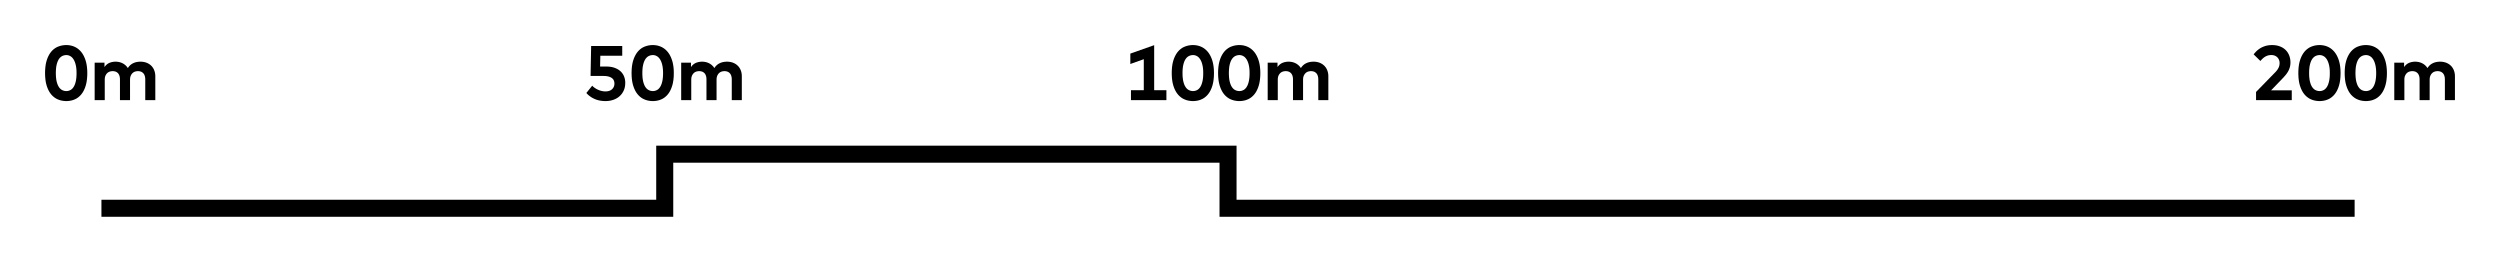 <?xml version="1.0" encoding="utf-8"?>
<!-- Generator: Grasshopper 1.0.0, Redback Plugin. SVG Version: 6.00 Build 0) Made by Andrew Butler at Cox Architecture -->
<!DOCTYPE svg PUBLIC "-//W3C//DTD SVG 1.1//EN" "http://www.w3.org/Graphics/SVG/1.1/DTD/svg11.dtd">
<svg version="1.1" xmlns="http://www.w3.org/2000/svg" xmlns:xlink="http://www.w3.org/1999/xlink" x="0px" y="0px"
width="110.954mm" height="11.243mm" viewBox="0 0 110.954 11.243" xml:space="preserve">
<style type="text/css">
polyline{
fill:none;
stroke:black;
stroke-width:0.2mm;
}
polygon{
fill:white;
}
</style>
<polygon points="0.0, 11.243 110.954, 11.243 110.954, -0.0 0.0, -0.0" />
<polyline points="4.502, 9.243 29.502, 9.243 29.502, 6.843 54.502, 6.843 54.502, 9.243 104.502, 9.243" />
<path d="M 2.992, 2.001 2.945, 2.0 2.896, 2.001 2.849, 2.004 2.802, 2.01 2.756, 2.017 2.711, 2.027 2.667, 2.039 2.623, 2.053 2.579, 2.069 2.537, 2.087 2.496, 2.108 2.457, 2.131 2.419, 2.158 2.382, 2.186 2.346, 2.217 2.312, 2.251 2.279, 2.287 2.248, 2.326 2.218, 2.368 2.19, 2.412 2.164, 2.459 2.139, 2.508 2.116, 2.56 2.095, 2.615 2.075, 2.673 2.058, 2.733 2.042, 2.797 2.029, 2.864 2.019, 2.933 2.011, 3.006 2.005, 3.082 2.001, 3.161 2.0, 3.243 2.001, 3.325 2.005, 3.404 2.011, 3.48 2.019, 3.553 2.029, 3.622 2.042, 3.689 2.058, 3.752 2.075, 3.813 2.095, 3.87 2.116, 3.925 2.139, 3.977 2.164, 4.027 2.19, 4.074 2.218, 4.118 2.248, 4.159 2.279, 4.198 2.312, 4.234 2.346, 4.267 2.382, 4.298 2.419, 4.327 2.457, 4.353 2.496, 4.377 2.537, 4.398 2.579, 4.416 2.623, 4.433 2.667, 4.447 2.711, 4.459 2.756, 4.468 2.802, 4.476 2.849, 4.481 2.896, 4.485 2.945, 4.486 2.992, 4.485 3.038, 4.481 3.084, 4.476 3.13, 4.468 3.174, 4.459 3.218, 4.447 3.261, 4.433 3.304, 4.416 3.345, 4.398 3.386, 4.377 3.424, 4.353 3.462, 4.327 3.498, 4.298 3.533, 4.267 3.567, 4.234 3.599, 4.198 3.63, 4.159 3.66, 4.118 3.687, 4.074 3.713, 4.027 3.737, 3.977 3.76, 3.925 3.781, 3.87 3.8, 3.813 3.817, 3.752 3.832, 3.689 3.845, 3.622 3.855, 3.553 3.863, 3.48 3.869, 3.404 3.873, 3.325 3.874, 3.243 3.873, 3.164 3.869, 3.088 3.863, 3.014 3.855, 2.944 3.845, 2.876 3.832, 2.81 3.817, 2.747 3.8, 2.687 3.781, 2.63 3.76, 2.575 3.737, 2.523 3.713, 2.473 3.687, 2.426 3.66, 2.381 3.63, 2.339 3.599, 2.3 3.567, 2.263 3.533, 2.229 3.498, 2.197 3.462, 2.167 3.424, 2.14 3.386, 2.116 3.345, 2.093 3.304, 2.074 3.261, 2.056 3.218, 2.041 3.174, 2.029 3.13, 2.018 3.084, 2.01 3.038, 2.005 Z M 2.899, 2.447 2.922, 2.445 2.945, 2.444 2.967, 2.445 2.989, 2.447 3.01, 2.45 3.032, 2.455 3.053, 2.461 3.074, 2.469 3.095, 2.478 3.116, 2.489 3.136, 2.501 3.156, 2.514 3.175, 2.529 3.193, 2.546 3.211, 2.565 3.228, 2.585 3.245, 2.607 3.261, 2.63 3.276, 2.655 3.291, 2.682 3.304, 2.71 3.317, 2.741 3.329, 2.772 3.34, 2.806 3.351, 2.841 3.36, 2.879 3.369, 2.917 3.376, 2.958 3.383, 3.001 3.388, 3.046 3.392, 3.092 3.395, 3.14 3.397, 3.191 3.397, 3.243 3.397, 3.298 3.395, 3.351 3.392, 3.402 3.388, 3.451 3.383, 3.497 3.376, 3.541 3.369, 3.583 3.36, 3.623 3.351, 3.66 3.34, 3.695 3.329, 3.729 3.317, 3.761 3.304, 3.791 3.291, 3.818 3.276, 3.844 3.261, 3.869 3.245, 3.891 3.228, 3.912 3.211, 3.931 3.193, 3.948 3.175, 3.964 3.156, 3.978 3.136, 3.991 3.116, 4.001 3.095, 4.011 3.074, 4.019 3.053, 4.026 3.032, 4.032 3.01, 4.036 2.989, 4.039 2.967, 4.041 2.945, 4.042 2.922, 4.041 2.899, 4.039 2.876, 4.036 2.854, 4.032 2.832, 4.026 2.81, 4.019 2.788, 4.011 2.767, 4.001 2.746, 3.991 2.726, 3.978 2.706, 3.964 2.687, 3.948 2.669, 3.931 2.651, 3.912 2.634, 3.891 2.618, 3.869 2.602, 3.844 2.588, 3.818 2.574, 3.791 2.56, 3.761 2.548, 3.729 2.537, 3.695 2.526, 3.66 2.516, 3.623 2.507, 3.583 2.499, 3.541 2.493, 3.497 2.488, 3.451 2.484, 3.402 2.481, 3.351 2.479, 3.298 2.478, 3.243 2.479, 3.187 2.481, 3.134 2.484, 3.083 2.488, 3.035 2.493, 2.988 2.499, 2.944 2.507, 2.903 2.516, 2.863 2.526, 2.826 2.537, 2.79 2.548, 2.757 2.56, 2.725 2.574, 2.695 2.588, 2.667 2.602, 2.641 2.618, 2.617 2.634, 2.595 2.651, 2.574 2.669, 2.555 2.687, 2.538 2.706, 2.522 2.726, 2.508 2.746, 2.495 2.767, 2.484 2.788, 2.475 2.81, 2.467 2.832, 2.46 2.854, 2.454 2.876, 2.45 Z"  />
<path d="M 6.274, 2.738 6.238, 2.737 6.197, 2.738 6.156, 2.741 6.116, 2.745 6.076, 2.752 6.036, 2.76 5.997, 2.771 5.96, 2.784 5.922, 2.8 5.886, 2.818 5.851, 2.838 5.817, 2.862 5.785, 2.888 5.754, 2.917 5.726, 2.949 5.699, 2.984 5.674, 3.022 5.652, 2.989 5.628, 2.958 5.603, 2.93 5.575, 2.903 5.546, 2.877 5.515, 2.854 5.483, 2.832 5.448, 2.813 5.412, 2.795 5.375, 2.78 5.337, 2.767 5.297, 2.756 5.256, 2.748 5.213, 2.742 5.17, 2.738 5.125, 2.737 5.09, 2.738 5.055, 2.741 5.02, 2.745 4.986, 2.751 4.953, 2.758 4.919, 2.768 4.887, 2.778 4.854, 2.791 4.823, 2.806 4.792, 2.823 4.763, 2.843 4.736, 2.865 4.709, 2.889 4.684, 2.916 4.659, 2.945 4.637, 2.977 4.637, 2.782 4.201, 2.782 4.201, 4.443 4.649, 4.443 4.649, 3.533 4.65, 3.487 4.656, 3.444 4.66, 3.424 4.664, 3.405 4.67, 3.386 4.677, 3.368 4.692, 3.334 4.71, 3.304 4.73, 3.276 4.752, 3.251 4.777, 3.228 4.804, 3.209 4.833, 3.193 4.864, 3.18 4.896, 3.17 4.93, 3.163 4.964, 3.159 5.0, 3.157 5.037, 3.159 5.073, 3.163 5.106, 3.171 5.137, 3.181 5.166, 3.194 5.192, 3.211 5.217, 3.23 5.239, 3.252 5.259, 3.277 5.276, 3.305 5.291, 3.336 5.303, 3.369 5.312, 3.405 5.319, 3.444 5.323, 3.485 5.324, 3.529 5.324, 4.443 5.771, 4.443 5.771, 3.533 5.773, 3.487 5.779, 3.444 5.782, 3.424 5.787, 3.405 5.793, 3.386 5.8, 3.368 5.815, 3.334 5.833, 3.304 5.853, 3.276 5.875, 3.251 5.9, 3.228 5.927, 3.209 5.955, 3.193 5.987, 3.18 6.019, 3.17 6.053, 3.163 6.087, 3.159 6.123, 3.157 6.16, 3.159 6.195, 3.163 6.228, 3.171 6.259, 3.181 6.287, 3.194 6.314, 3.211 6.339, 3.23 6.361, 3.252 6.381, 3.277 6.399, 3.305 6.413, 3.336 6.425, 3.369 6.435, 3.405 6.441, 3.444 6.446, 3.485 6.447, 3.529 6.447, 4.443 6.893, 4.443 6.893, 3.385 6.892, 3.35 6.89, 3.315 6.886, 3.281 6.881, 3.247 6.874, 3.215 6.866, 3.183 6.856, 3.152 6.845, 3.121 6.833, 3.092 6.819, 3.063 6.805, 3.036 6.788, 3.01 6.771, 2.985 6.753, 2.961 6.733, 2.938 6.712, 2.916 6.69, 2.896 6.666, 2.876 6.642, 2.858 6.617, 2.841 6.59, 2.825 6.563, 2.81 6.534, 2.797 6.504, 2.784 6.474, 2.773 6.442, 2.764 6.41, 2.756 6.377, 2.749 6.344, 2.744 6.309, 2.74 Z"  />
<path d="M 26.961, 2.954 26.909, 2.953 26.633, 2.953 26.644, 2.473 27.616, 2.473 27.616, 2.043 26.236, 2.043 26.21, 3.371 26.781, 3.371 26.848, 3.373 26.91, 3.378 26.938, 3.382 26.966, 3.387 26.991, 3.392 27.016, 3.399 27.06, 3.414 27.081, 3.422 27.1, 3.431 27.119, 3.441 27.136, 3.451 27.152, 3.461 27.166, 3.473 27.18, 3.484 27.193, 3.497 27.204, 3.509 27.215, 3.523 27.224, 3.536 27.233, 3.551 27.24, 3.565 27.246, 3.581 27.256, 3.612 27.264, 3.644 27.268, 3.676 27.269, 3.709 27.268, 3.745 27.263, 3.779 27.255, 3.812 27.244, 3.844 27.23, 3.874 27.213, 3.903 27.193, 3.929 27.17, 3.954 27.157, 3.966 27.143, 3.977 27.114, 3.997 27.081, 4.015 27.045, 4.03 27.026, 4.036 27.006, 4.042 26.963, 4.05 26.918, 4.055 26.87, 4.057 26.829, 4.056 26.787, 4.052 26.746, 4.046 26.704, 4.037 26.662, 4.027 26.621, 4.014 26.581, 4 26.542, 3.983 26.505, 3.966 26.468, 3.946 26.433, 3.925 26.398, 3.903 26.366, 3.879 26.336, 3.855 26.309, 3.83 26.284, 3.803 26.023, 4.127 26.062, 4.169 26.102, 4.208 26.145, 4.244 26.19, 4.278 26.236, 4.31 26.285, 4.34 26.336, 4.367 26.388, 4.391 26.443, 4.414 26.499, 4.433 26.557, 4.449 26.617, 4.462 26.678, 4.472 26.741, 4.48 26.807, 4.484 26.873, 4.486 26.918, 4.485 26.963, 4.482 27.006, 4.478 27.049, 4.472 27.092, 4.465 27.133, 4.455 27.174, 4.444 27.214, 4.432 27.254, 4.417 27.292, 4.402 27.328, 4.384 27.364, 4.365 27.398, 4.345 27.431, 4.323 27.463, 4.299 27.493, 4.274 27.522, 4.247 27.549, 4.219 27.575, 4.19 27.6, 4.159 27.622, 4.126 27.643, 4.092 27.663, 4.056 27.681, 4.019 27.697, 3.981 27.711, 3.941 27.723, 3.9 27.732, 3.858 27.74, 3.814 27.745, 3.769 27.748, 3.723 27.749, 3.675 27.749, 3.637 27.746, 3.601 27.742, 3.564 27.736, 3.529 27.729, 3.494 27.72, 3.46 27.709, 3.426 27.697, 3.393 27.683, 3.361 27.668, 3.329 27.65, 3.299 27.631, 3.27 27.611, 3.242 27.589, 3.215 27.565, 3.189 27.539, 3.164 27.512, 3.14 27.483, 3.118 27.453, 3.096 27.421, 3.077 27.387, 3.058 27.352, 3.041 27.315, 3.025 27.276, 3.01 27.236, 2.996 27.194, 2.985 27.151, 2.975 27.106, 2.967 27.059, 2.961 27.011, 2.957 Z"  />
<path d="M 29.022, 2.001 28.975, 2.0 28.927, 2.001 28.88, 2.004 28.833, 2.01 28.787, 2.017 28.742, 2.027 28.697, 2.039 28.653, 2.053 28.61, 2.069 28.568, 2.087 28.527, 2.108 28.487, 2.131 28.449, 2.158 28.412, 2.186 28.377, 2.217 28.343, 2.251 28.31, 2.287 28.279, 2.326 28.249, 2.368 28.221, 2.412 28.195, 2.459 28.17, 2.508 28.147, 2.56 28.126, 2.615 28.106, 2.673 28.088, 2.733 28.073, 2.797 28.06, 2.864 28.049, 2.933 28.041, 3.006 28.035, 3.082 28.032, 3.161 28.03, 3.243 28.032, 3.325 28.035, 3.404 28.041, 3.48 28.049, 3.553 28.06, 3.622 28.073, 3.689 28.088, 3.752 28.106, 3.813 28.126, 3.87 28.147, 3.925 28.17, 3.977 28.195, 4.027 28.221, 4.074 28.249, 4.118 28.279, 4.159 28.31, 4.198 28.343, 4.234 28.377, 4.267 28.412, 4.298 28.449, 4.327 28.487, 4.353 28.527, 4.377 28.568, 4.398 28.61, 4.416 28.653, 4.433 28.697, 4.447 28.742, 4.459 28.787, 4.468 28.833, 4.476 28.88, 4.481 28.927, 4.485 28.975, 4.486 29.022, 4.485 29.069, 4.481 29.115, 4.476 29.16, 4.468 29.205, 4.459 29.248, 4.447 29.292, 4.433 29.334, 4.416 29.376, 4.398 29.416, 4.377 29.455, 4.353 29.493, 4.327 29.529, 4.298 29.564, 4.267 29.598, 4.234 29.63, 4.198 29.661, 4.159 29.69, 4.118 29.718, 4.074 29.743, 4.027 29.768, 3.977 29.79, 3.925 29.811, 3.87 29.83, 3.813 29.848, 3.752 29.863, 3.689 29.875, 3.622 29.886, 3.553 29.894, 3.48 29.9, 3.404 29.903, 3.325 29.904, 3.243 29.903, 3.164 29.9, 3.088 29.894, 3.014 29.886, 2.944 29.875, 2.876 29.863, 2.81 29.848, 2.747 29.83, 2.687 29.811, 2.63 29.79, 2.575 29.768, 2.523 29.743, 2.473 29.718, 2.426 29.69, 2.381 29.661, 2.339 29.63, 2.3 29.598, 2.263 29.564, 2.229 29.529, 2.197 29.493, 2.167 29.455, 2.14 29.416, 2.116 29.376, 2.093 29.334, 2.074 29.292, 2.056 29.248, 2.041 29.205, 2.029 29.16, 2.018 29.115, 2.01 29.069, 2.005 Z M 28.929, 2.447 28.952, 2.445 28.975, 2.444 28.997, 2.445 29.019, 2.447 29.041, 2.45 29.062, 2.455 29.084, 2.461 29.105, 2.469 29.126, 2.478 29.146, 2.489 29.167, 2.501 29.186, 2.514 29.205, 2.529 29.224, 2.546 29.242, 2.565 29.259, 2.585 29.275, 2.607 29.291, 2.63 29.307, 2.655 29.321, 2.682 29.335, 2.71 29.347, 2.741 29.36, 2.772 29.371, 2.806 29.381, 2.841 29.391, 2.879 29.399, 2.917 29.407, 2.958 29.413, 3.001 29.418, 3.046 29.422, 3.092 29.425, 3.14 29.427, 3.191 29.428, 3.243 29.427, 3.298 29.425, 3.351 29.422, 3.402 29.418, 3.451 29.413, 3.497 29.407, 3.541 29.399, 3.583 29.391, 3.623 29.381, 3.66 29.371, 3.695 29.36, 3.729 29.347, 3.761 29.335, 3.791 29.321, 3.818 29.307, 3.844 29.291, 3.869 29.275, 3.891 29.259, 3.912 29.242, 3.931 29.224, 3.948 29.205, 3.964 29.186, 3.978 29.167, 3.991 29.146, 4.001 29.126, 4.011 29.105, 4.019 29.084, 4.026 29.062, 4.032 29.041, 4.036 29.019, 4.039 28.997, 4.041 28.975, 4.042 28.952, 4.041 28.929, 4.039 28.907, 4.036 28.884, 4.032 28.862, 4.026 28.841, 4.019 28.819, 4.011 28.798, 4.001 28.777, 3.991 28.756, 3.978 28.737, 3.964 28.718, 3.948 28.7, 3.931 28.682, 3.912 28.665, 3.891 28.648, 3.869 28.633, 3.844 28.618, 3.818 28.604, 3.791 28.591, 3.761 28.578, 3.729 28.567, 3.695 28.556, 3.66 28.546, 3.623 28.538, 3.583 28.53, 3.541 28.523, 3.497 28.518, 3.451 28.514, 3.402 28.511, 3.351 28.509, 3.298 28.509, 3.243 28.509, 3.187 28.511, 3.134 28.514, 3.083 28.518, 3.035 28.523, 2.988 28.53, 2.944 28.538, 2.903 28.546, 2.863 28.556, 2.826 28.567, 2.79 28.578, 2.757 28.591, 2.725 28.604, 2.695 28.618, 2.667 28.633, 2.641 28.648, 2.617 28.665, 2.595 28.682, 2.574 28.7, 2.555 28.718, 2.538 28.737, 2.522 28.756, 2.508 28.777, 2.495 28.798, 2.484 28.819, 2.475 28.841, 2.467 28.862, 2.46 28.884, 2.454 28.907, 2.45 Z"  />
<path d="M 32.304, 2.738 32.268, 2.737 32.227, 2.738 32.187, 2.741 32.146, 2.745 32.106, 2.752 32.067, 2.76 32.028, 2.771 31.99, 2.784 31.953, 2.8 31.917, 2.818 31.882, 2.838 31.848, 2.862 31.816, 2.888 31.785, 2.917 31.756, 2.949 31.729, 2.984 31.704, 3.022 31.682, 2.989 31.659, 2.958 31.633, 2.93 31.606, 2.903 31.577, 2.877 31.546, 2.854 31.513, 2.832 31.479, 2.813 31.443, 2.795 31.406, 2.78 31.367, 2.767 31.327, 2.756 31.286, 2.748 31.244, 2.742 31.2, 2.738 31.156, 2.737 31.12, 2.738 31.085, 2.741 31.051, 2.745 31.017, 2.751 30.983, 2.758 30.95, 2.768 30.917, 2.778 30.885, 2.791 30.853, 2.806 30.823, 2.823 30.794, 2.843 30.766, 2.865 30.739, 2.889 30.714, 2.916 30.69, 2.945 30.667, 2.977 30.667, 2.782 30.232, 2.782 30.232, 4.443 30.679, 4.443 30.679, 3.533 30.681, 3.487 30.686, 3.444 30.69, 3.424 30.695, 3.405 30.701, 3.386 30.707, 3.368 30.723, 3.334 30.74, 3.304 30.76, 3.276 30.783, 3.251 30.807, 3.228 30.834, 3.209 30.863, 3.193 30.894, 3.18 30.927, 3.17 30.96, 3.163 30.995, 3.159 31.03, 3.157 31.068, 3.159 31.103, 3.163 31.136, 3.171 31.167, 3.181 31.196, 3.194 31.223, 3.211 31.247, 3.23 31.27, 3.252 31.29, 3.277 31.307, 3.305 31.321, 3.336 31.333, 3.369 31.343, 3.405 31.349, 3.444 31.353, 3.485 31.354, 3.529 31.354, 4.443 31.802, 4.443 31.802, 3.533 31.804, 3.487 31.809, 3.444 31.813, 3.424 31.818, 3.405 31.824, 3.386 31.83, 3.368 31.846, 3.334 31.863, 3.304 31.883, 3.276 31.906, 3.251 31.93, 3.228 31.957, 3.209 31.986, 3.193 32.017, 3.18 32.05, 3.17 32.083, 3.163 32.118, 3.159 32.153, 3.157 32.19, 3.159 32.225, 3.163 32.258, 3.171 32.289, 3.181 32.318, 3.194 32.345, 3.211 32.369, 3.23 32.392, 3.252 32.412, 3.277 32.429, 3.305 32.444, 3.336 32.456, 3.369 32.465, 3.405 32.472, 3.444 32.476, 3.485 32.477, 3.529 32.477, 4.443 32.923, 4.443 32.923, 3.385 32.922, 3.35 32.92, 3.315 32.916, 3.281 32.911, 3.247 32.905, 3.215 32.897, 3.183 32.887, 3.152 32.876, 3.121 32.864, 3.092 32.85, 3.063 32.835, 3.036 32.819, 3.01 32.802, 2.985 32.783, 2.961 32.763, 2.938 32.742, 2.916 32.72, 2.896 32.697, 2.876 32.672, 2.858 32.647, 2.841 32.621, 2.825 32.593, 2.81 32.564, 2.797 32.535, 2.784 32.504, 2.773 32.473, 2.764 32.441, 2.756 32.408, 2.749 32.374, 2.744 32.339, 2.74 Z"  />
<path d="M 50.763, 2.627 50.763, 4.004 50.194, 4.004 50.194, 4.443 51.767, 4.443 51.767, 4.004 51.224, 4.004 51.224, 2.005 50.166, 2.379 50.166, 2.84 Z"  />
<path d="M 52.996, 2.001 52.948, 2.0 52.9, 2.001 52.853, 2.004 52.806, 2.01 52.76, 2.017 52.715, 2.027 52.67, 2.039 52.626, 2.053 52.583, 2.069 52.541, 2.087 52.5, 2.108 52.461, 2.131 52.423, 2.158 52.386, 2.186 52.35, 2.217 52.316, 2.251 52.283, 2.287 52.252, 2.326 52.222, 2.368 52.194, 2.412 52.168, 2.459 52.143, 2.508 52.12, 2.56 52.099, 2.615 52.079, 2.673 52.062, 2.733 52.046, 2.797 52.033, 2.864 52.023, 2.933 52.014, 3.006 52.009, 3.082 52.005, 3.161 52.004, 3.243 52.005, 3.325 52.009, 3.404 52.014, 3.48 52.023, 3.553 52.033, 3.622 52.046, 3.689 52.062, 3.752 52.079, 3.813 52.099, 3.87 52.12, 3.925 52.143, 3.977 52.168, 4.027 52.194, 4.074 52.222, 4.118 52.252, 4.159 52.283, 4.198 52.316, 4.234 52.35, 4.267 52.386, 4.298 52.423, 4.327 52.461, 4.353 52.5, 4.377 52.541, 4.398 52.583, 4.416 52.626, 4.433 52.67, 4.447 52.715, 4.459 52.76, 4.468 52.806, 4.476 52.853, 4.481 52.9, 4.485 52.948, 4.486 52.996, 4.485 53.042, 4.481 53.088, 4.476 53.133, 4.468 53.178, 4.459 53.222, 4.447 53.265, 4.433 53.308, 4.416 53.349, 4.398 53.389, 4.377 53.428, 4.353 53.466, 4.327 53.502, 4.298 53.537, 4.267 53.571, 4.234 53.603, 4.198 53.634, 4.159 53.663, 4.118 53.691, 4.074 53.717, 4.027 53.741, 3.977 53.764, 3.925 53.785, 3.87 53.804, 3.813 53.821, 3.752 53.836, 3.689 53.849, 3.622 53.859, 3.553 53.867, 3.48 53.873, 3.404 53.876, 3.325 53.878, 3.243 53.876, 3.164 53.873, 3.088 53.867, 3.014 53.859, 2.944 53.849, 2.876 53.836, 2.81 53.821, 2.747 53.804, 2.687 53.785, 2.63 53.764, 2.575 53.741, 2.523 53.717, 2.473 53.691, 2.426 53.663, 2.381 53.634, 2.339 53.603, 2.3 53.571, 2.263 53.537, 2.229 53.502, 2.197 53.466, 2.167 53.428, 2.14 53.389, 2.116 53.349, 2.093 53.308, 2.074 53.265, 2.056 53.222, 2.041 53.178, 2.029 53.133, 2.018 53.088, 2.01 53.042, 2.005 Z M 52.903, 2.447 52.925, 2.445 52.948, 2.444 52.971, 2.445 52.993, 2.447 53.014, 2.45 53.036, 2.455 53.057, 2.461 53.078, 2.469 53.099, 2.478 53.12, 2.489 53.14, 2.501 53.16, 2.514 53.179, 2.529 53.197, 2.546 53.215, 2.565 53.232, 2.585 53.249, 2.607 53.265, 2.63 53.28, 2.655 53.294, 2.682 53.308, 2.71 53.321, 2.741 53.333, 2.772 53.344, 2.806 53.354, 2.841 53.364, 2.879 53.373, 2.917 53.38, 2.958 53.387, 3.001 53.392, 3.046 53.396, 3.092 53.399, 3.14 53.4, 3.191 53.401, 3.243 53.4, 3.298 53.399, 3.351 53.396, 3.402 53.392, 3.451 53.387, 3.497 53.38, 3.541 53.373, 3.583 53.364, 3.623 53.354, 3.66 53.344, 3.695 53.333, 3.729 53.321, 3.761 53.308, 3.791 53.294, 3.818 53.28, 3.844 53.265, 3.869 53.249, 3.891 53.232, 3.912 53.215, 3.931 53.197, 3.948 53.179, 3.964 53.16, 3.978 53.14, 3.991 53.12, 4.001 53.099, 4.011 53.078, 4.019 53.057, 4.026 53.036, 4.032 53.014, 4.036 52.993, 4.039 52.971, 4.041 52.948, 4.042 52.925, 4.041 52.903, 4.039 52.88, 4.036 52.858, 4.032 52.836, 4.026 52.814, 4.019 52.792, 4.011 52.771, 4.001 52.75, 3.991 52.73, 3.978 52.71, 3.964 52.691, 3.948 52.673, 3.931 52.655, 3.912 52.638, 3.891 52.622, 3.869 52.606, 3.844 52.591, 3.818 52.577, 3.791 52.564, 3.761 52.552, 3.729 52.54, 3.695 52.53, 3.66 52.52, 3.623 52.511, 3.583 52.503, 3.541 52.497, 3.497 52.492, 3.451 52.487, 3.402 52.484, 3.351 52.483, 3.298 52.482, 3.243 52.483, 3.187 52.484, 3.134 52.487, 3.083 52.492, 3.035 52.497, 2.988 52.503, 2.944 52.511, 2.903 52.52, 2.863 52.53, 2.826 52.54, 2.79 52.552, 2.757 52.564, 2.725 52.577, 2.695 52.591, 2.667 52.606, 2.641 52.622, 2.617 52.638, 2.595 52.655, 2.574 52.673, 2.555 52.691, 2.538 52.71, 2.522 52.73, 2.508 52.75, 2.495 52.771, 2.484 52.792, 2.475 52.814, 2.467 52.836, 2.46 52.858, 2.454 52.88, 2.45 Z"  />
<path d="M 55.053, 2.001 55.006, 2.0 54.957, 2.001 54.91, 2.004 54.863, 2.01 54.817, 2.017 54.772, 2.027 54.727, 2.039 54.684, 2.053 54.64, 2.069 54.598, 2.087 54.557, 2.108 54.518, 2.131 54.48, 2.158 54.443, 2.186 54.407, 2.217 54.373, 2.251 54.34, 2.287 54.309, 2.326 54.279, 2.368 54.251, 2.412 54.225, 2.459 54.2, 2.508 54.177, 2.56 54.156, 2.615 54.136, 2.673 54.119, 2.733 54.103, 2.797 54.09, 2.864 54.08, 2.933 54.072, 3.006 54.066, 3.082 54.062, 3.161 54.061, 3.243 54.062, 3.325 54.066, 3.404 54.072, 3.48 54.08, 3.553 54.09, 3.622 54.103, 3.689 54.119, 3.752 54.136, 3.813 54.156, 3.87 54.177, 3.925 54.2, 3.977 54.225, 4.027 54.251, 4.074 54.279, 4.118 54.309, 4.159 54.34, 4.198 54.373, 4.234 54.407, 4.267 54.443, 4.298 54.48, 4.327 54.518, 4.353 54.557, 4.377 54.598, 4.398 54.64, 4.416 54.684, 4.433 54.727, 4.447 54.772, 4.459 54.817, 4.468 54.863, 4.476 54.91, 4.481 54.957, 4.485 55.006, 4.486 55.053, 4.485 55.099, 4.481 55.145, 4.476 55.19, 4.468 55.235, 4.459 55.279, 4.447 55.322, 4.433 55.365, 4.416 55.406, 4.398 55.446, 4.377 55.485, 4.353 55.523, 4.327 55.559, 4.298 55.594, 4.267 55.628, 4.234 55.66, 4.198 55.691, 4.159 55.72, 4.118 55.748, 4.074 55.774, 4.027 55.798, 3.977 55.821, 3.925 55.842, 3.87 55.861, 3.813 55.878, 3.752 55.893, 3.689 55.906, 3.622 55.916, 3.553 55.924, 3.48 55.93, 3.404 55.934, 3.325 55.935, 3.243 55.934, 3.164 55.93, 3.088 55.924, 3.014 55.916, 2.944 55.906, 2.876 55.893, 2.81 55.878, 2.747 55.861, 2.687 55.842, 2.63 55.821, 2.575 55.798, 2.523 55.774, 2.473 55.748, 2.426 55.72, 2.381 55.691, 2.339 55.66, 2.3 55.628, 2.263 55.594, 2.229 55.559, 2.197 55.523, 2.167 55.485, 2.14 55.446, 2.116 55.406, 2.093 55.365, 2.074 55.322, 2.056 55.279, 2.041 55.235, 2.029 55.19, 2.018 55.145, 2.01 55.099, 2.005 Z M 54.96, 2.447 54.983, 2.445 55.006, 2.444 55.028, 2.445 55.05, 2.447 55.071, 2.45 55.093, 2.455 55.114, 2.461 55.135, 2.469 55.156, 2.478 55.177, 2.489 55.197, 2.501 55.217, 2.514 55.236, 2.529 55.254, 2.546 55.272, 2.565 55.289, 2.585 55.306, 2.607 55.322, 2.63 55.337, 2.655 55.351, 2.682 55.365, 2.71 55.378, 2.741 55.39, 2.772 55.401, 2.806 55.412, 2.841 55.421, 2.879 55.43, 2.917 55.437, 2.958 55.444, 3.001 55.449, 3.046 55.453, 3.092 55.456, 3.14 55.458, 3.191 55.458, 3.243 55.458, 3.298 55.456, 3.351 55.453, 3.402 55.449, 3.451 55.444, 3.497 55.437, 3.541 55.43, 3.583 55.421, 3.623 55.412, 3.66 55.401, 3.695 55.39, 3.729 55.378, 3.761 55.365, 3.791 55.351, 3.818 55.337, 3.844 55.322, 3.869 55.306, 3.891 55.289, 3.912 55.272, 3.931 55.254, 3.948 55.236, 3.964 55.217, 3.978 55.197, 3.991 55.177, 4.001 55.156, 4.011 55.135, 4.019 55.114, 4.026 55.093, 4.032 55.071, 4.036 55.05, 4.039 55.028, 4.041 55.006, 4.042 54.983, 4.041 54.96, 4.039 54.937, 4.036 54.915, 4.032 54.893, 4.026 54.871, 4.019 54.849, 4.011 54.828, 4.001 54.807, 3.991 54.787, 3.978 54.767, 3.964 54.748, 3.948 54.73, 3.931 54.712, 3.912 54.695, 3.891 54.679, 3.869 54.663, 3.844 54.648, 3.818 54.634, 3.791 54.621, 3.761 54.609, 3.729 54.597, 3.695 54.587, 3.66 54.577, 3.623 54.568, 3.583 54.56, 3.541 54.554, 3.497 54.549, 3.451 54.545, 3.402 54.542, 3.351 54.54, 3.298 54.539, 3.243 54.54, 3.187 54.542, 3.134 54.545, 3.083 54.549, 3.035 54.554, 2.988 54.56, 2.944 54.568, 2.903 54.577, 2.863 54.587, 2.826 54.597, 2.79 54.609, 2.757 54.621, 2.725 54.634, 2.695 54.648, 2.667 54.663, 2.641 54.679, 2.617 54.695, 2.595 54.712, 2.574 54.73, 2.555 54.748, 2.538 54.767, 2.522 54.787, 2.508 54.807, 2.495 54.828, 2.484 54.849, 2.475 54.871, 2.467 54.893, 2.46 54.915, 2.454 54.937, 2.45 Z"  />
<path d="M 58.335, 2.738 58.299, 2.737 58.258, 2.738 58.217, 2.741 58.177, 2.745 58.137, 2.752 58.097, 2.76 58.058, 2.771 58.02, 2.784 57.983, 2.8 57.947, 2.818 57.912, 2.838 57.878, 2.862 57.846, 2.888 57.815, 2.917 57.787, 2.949 57.76, 2.984 57.735, 3.022 57.713, 2.989 57.689, 2.958 57.664, 2.93 57.636, 2.903 57.607, 2.877 57.576, 2.854 57.544, 2.832 57.509, 2.813 57.473, 2.795 57.436, 2.78 57.398, 2.767 57.358, 2.756 57.317, 2.748 57.274, 2.742 57.231, 2.738 57.186, 2.737 57.151, 2.738 57.116, 2.741 57.081, 2.745 57.047, 2.751 57.014, 2.758 56.98, 2.768 56.948, 2.778 56.915, 2.791 56.884, 2.806 56.853, 2.823 56.824, 2.843 56.797, 2.865 56.77, 2.889 56.745, 2.916 56.72, 2.945 56.698, 2.977 56.698, 2.782 56.262, 2.782 56.262, 4.443 56.71, 4.443 56.71, 3.533 56.711, 3.487 56.717, 3.444 56.721, 3.424 56.725, 3.405 56.731, 3.386 56.738, 3.368 56.753, 3.334 56.771, 3.304 56.791, 3.276 56.813, 3.251 56.838, 3.228 56.865, 3.209 56.894, 3.193 56.925, 3.18 56.957, 3.17 56.991, 3.163 57.025, 3.159 57.061, 3.157 57.098, 3.159 57.134, 3.163 57.167, 3.171 57.198, 3.181 57.227, 3.194 57.253, 3.211 57.278, 3.23 57.3, 3.252 57.32, 3.277 57.337, 3.305 57.352, 3.336 57.364, 3.369 57.373, 3.405 57.38, 3.444 57.384, 3.485 57.385, 3.529 57.385, 4.443 57.832, 4.443 57.832, 3.533 57.834, 3.487 57.839, 3.444 57.843, 3.424 57.848, 3.405 57.854, 3.386 57.861, 3.368 57.876, 3.334 57.894, 3.304 57.914, 3.276 57.936, 3.251 57.961, 3.228 57.988, 3.209 58.016, 3.193 58.048, 3.18 58.08, 3.17 58.114, 3.163 58.148, 3.159 58.184, 3.157 58.221, 3.159 58.256, 3.163 58.289, 3.171 58.32, 3.181 58.348, 3.194 58.375, 3.211 58.4, 3.23 58.422, 3.252 58.442, 3.277 58.46, 3.305 58.474, 3.336 58.486, 3.369 58.496, 3.405 58.502, 3.444 58.506, 3.485 58.508, 3.529 58.508, 4.443 58.954, 4.443 58.954, 3.385 58.953, 3.35 58.951, 3.315 58.947, 3.281 58.942, 3.247 58.935, 3.215 58.927, 3.183 58.917, 3.152 58.906, 3.121 58.894, 3.092 58.88, 3.063 58.865, 3.036 58.849, 3.01 58.832, 2.985 58.813, 2.961 58.794, 2.938 58.773, 2.916 58.75, 2.896 58.727, 2.876 58.703, 2.858 58.678, 2.841 58.651, 2.825 58.624, 2.81 58.595, 2.797 58.565, 2.784 58.535, 2.773 58.503, 2.764 58.471, 2.756 58.438, 2.749 58.404, 2.744 58.37, 2.74 Z"  />
<path d="M 100.046, 2.381 100.02, 2.413 100.319, 2.706 100.366, 2.654 100.415, 2.605 100.44, 2.582 100.467, 2.56 100.494, 2.54 100.523, 2.521 100.553, 2.504 100.584, 2.489 100.616, 2.475 100.65, 2.464 100.686, 2.454 100.724, 2.448 100.764, 2.444 100.806, 2.442 100.846, 2.444 100.884, 2.449 100.921, 2.457 100.956, 2.469 100.988, 2.483 101.018, 2.501 101.046, 2.521 101.071, 2.543 101.094, 2.569 101.114, 2.596 101.131, 2.625 101.146, 2.657 101.157, 2.69 101.166, 2.725 101.171, 2.762 101.172, 2.801 101.172, 2.829 101.169, 2.856 101.165, 2.884 101.16, 2.91 101.153, 2.937 101.144, 2.963 101.134, 2.989 101.122, 3.014 101.108, 3.039 101.094, 3.064 101.077, 3.089 101.06, 3.114 101.041, 3.138 101.02, 3.163 100.999, 3.188 100.975, 3.212 100.127, 4.081 100.127, 4.443 101.712, 4.443 101.712, 4.009 100.795, 4.009 101.308, 3.476 101.379, 3.399 101.445, 3.322 101.476, 3.283 101.504, 3.243 101.53, 3.202 101.555, 3.16 101.577, 3.117 101.596, 3.072 101.613, 3.027 101.628, 2.98 101.639, 2.931 101.647, 2.881 101.652, 2.829 101.654, 2.775 101.653, 2.732 101.651, 2.691 101.646, 2.65 101.64, 2.611 101.632, 2.572 101.622, 2.534 101.611, 2.497 101.598, 2.46 101.583, 2.425 101.566, 2.391 101.548, 2.359 101.529, 2.327 101.508, 2.297 101.485, 2.269 101.461, 2.241 101.436, 2.215 101.408, 2.19 101.38, 2.167 101.35, 2.145 101.319, 2.124 101.286, 2.105 101.252, 2.088 101.216, 2.071 101.179, 2.057 101.141, 2.043 101.101, 2.032 101.061, 2.022 101.019, 2.014 100.976, 2.008 100.932, 2.004 100.886, 2.001 100.84, 2.0 100.798, 2.001 100.758, 2.003 100.719, 2.006 100.681, 2.01 100.645, 2.016 100.609, 2.023 100.575, 2.031 100.542, 2.04 100.478, 2.062 100.419, 2.086 100.391, 2.099 100.363, 2.113 100.337, 2.127 100.312, 2.142 100.264, 2.174 100.219, 2.207 100.178, 2.241 100.14, 2.277 100.106, 2.313 100.074, 2.347 Z"  />
<path d="M 102.996, 2.001 102.948, 2.0 102.9, 2.001 102.853, 2.004 102.806, 2.01 102.76, 2.017 102.715, 2.027 102.67, 2.039 102.626, 2.053 102.583, 2.069 102.541, 2.087 102.5, 2.108 102.461, 2.131 102.423, 2.158 102.386, 2.186 102.35, 2.217 102.316, 2.251 102.283, 2.287 102.252, 2.326 102.222, 2.368 102.194, 2.412 102.168, 2.459 102.143, 2.508 102.12, 2.56 102.099, 2.615 102.079, 2.673 102.062, 2.733 102.046, 2.797 102.033, 2.864 102.023, 2.933 102.014, 3.006 102.009, 3.082 102.005, 3.161 102.004, 3.243 102.005, 3.325 102.009, 3.404 102.014, 3.48 102.023, 3.553 102.033, 3.622 102.046, 3.689 102.062, 3.752 102.079, 3.813 102.099, 3.87 102.12, 3.925 102.143, 3.977 102.168, 4.027 102.194, 4.074 102.222, 4.118 102.252, 4.159 102.283, 4.198 102.316, 4.234 102.35, 4.267 102.386, 4.298 102.423, 4.327 102.461, 4.353 102.5, 4.377 102.541, 4.398 102.583, 4.416 102.626, 4.433 102.67, 4.447 102.715, 4.459 102.76, 4.468 102.806, 4.476 102.853, 4.481 102.9, 4.485 102.948, 4.486 102.996, 4.485 103.042, 4.481 103.088, 4.476 103.133, 4.468 103.178, 4.459 103.222, 4.447 103.265, 4.433 103.308, 4.416 103.349, 4.398 103.389, 4.377 103.428, 4.353 103.466, 4.327 103.502, 4.298 103.537, 4.267 103.571, 4.234 103.603, 4.198 103.634, 4.159 103.663, 4.118 103.691, 4.074 103.717, 4.027 103.741, 3.977 103.764, 3.925 103.785, 3.87 103.804, 3.813 103.821, 3.752 103.836, 3.689 103.849, 3.622 103.859, 3.553 103.867, 3.48 103.873, 3.404 103.876, 3.325 103.878, 3.243 103.876, 3.164 103.873, 3.088 103.867, 3.014 103.859, 2.944 103.849, 2.876 103.836, 2.81 103.821, 2.747 103.804, 2.687 103.785, 2.63 103.764, 2.575 103.741, 2.523 103.717, 2.473 103.691, 2.426 103.663, 2.381 103.634, 2.339 103.603, 2.3 103.571, 2.263 103.537, 2.229 103.502, 2.197 103.466, 2.167 103.428, 2.14 103.389, 2.116 103.349, 2.093 103.308, 2.074 103.265, 2.056 103.222, 2.041 103.178, 2.029 103.133, 2.018 103.088, 2.01 103.042, 2.005 Z M 102.903, 2.447 102.925, 2.445 102.948, 2.444 102.971, 2.445 102.993, 2.447 103.014, 2.45 103.036, 2.455 103.057, 2.461 103.078, 2.469 103.099, 2.478 103.12, 2.489 103.14, 2.501 103.16, 2.514 103.179, 2.529 103.197, 2.546 103.215, 2.565 103.232, 2.585 103.249, 2.607 103.265, 2.63 103.28, 2.655 103.294, 2.682 103.308, 2.71 103.321, 2.741 103.333, 2.772 103.344, 2.806 103.354, 2.841 103.364, 2.879 103.373, 2.917 103.38, 2.958 103.387, 3.001 103.392, 3.046 103.396, 3.092 103.399, 3.14 103.4, 3.191 103.401, 3.243 103.4, 3.298 103.399, 3.351 103.396, 3.402 103.392, 3.451 103.387, 3.497 103.38, 3.541 103.373, 3.583 103.364, 3.623 103.354, 3.66 103.344, 3.695 103.333, 3.729 103.321, 3.761 103.308, 3.791 103.294, 3.818 103.28, 3.844 103.265, 3.869 103.249, 3.891 103.232, 3.912 103.215, 3.931 103.197, 3.948 103.179, 3.964 103.16, 3.978 103.14, 3.991 103.12, 4.001 103.099, 4.011 103.078, 4.019 103.057, 4.026 103.036, 4.032 103.014, 4.036 102.993, 4.039 102.971, 4.041 102.948, 4.042 102.925, 4.041 102.903, 4.039 102.88, 4.036 102.858, 4.032 102.836, 4.026 102.814, 4.019 102.792, 4.011 102.771, 4.001 102.75, 3.991 102.73, 3.978 102.71, 3.964 102.691, 3.948 102.673, 3.931 102.655, 3.912 102.638, 3.891 102.622, 3.869 102.606, 3.844 102.591, 3.818 102.577, 3.791 102.564, 3.761 102.552, 3.729 102.54, 3.695 102.53, 3.66 102.52, 3.623 102.511, 3.583 102.503, 3.541 102.497, 3.497 102.492, 3.451 102.487, 3.402 102.484, 3.351 102.483, 3.298 102.482, 3.243 102.483, 3.187 102.484, 3.134 102.487, 3.083 102.492, 3.035 102.497, 2.988 102.503, 2.944 102.511, 2.903 102.52, 2.863 102.53, 2.826 102.54, 2.79 102.552, 2.757 102.564, 2.725 102.577, 2.695 102.591, 2.667 102.606, 2.641 102.622, 2.617 102.638, 2.595 102.655, 2.574 102.673, 2.555 102.691, 2.538 102.71, 2.522 102.73, 2.508 102.75, 2.495 102.771, 2.484 102.792, 2.475 102.814, 2.467 102.836, 2.46 102.858, 2.454 102.88, 2.45 Z"  />
<path d="M 105.053, 2.001 105.006, 2.0 104.957, 2.001 104.91, 2.004 104.863, 2.01 104.817, 2.017 104.772, 2.027 104.727, 2.039 104.684, 2.053 104.64, 2.069 104.598, 2.087 104.557, 2.108 104.518, 2.131 104.48, 2.158 104.443, 2.186 104.407, 2.217 104.373, 2.251 104.34, 2.287 104.309, 2.326 104.279, 2.368 104.251, 2.412 104.225, 2.459 104.2, 2.508 104.177, 2.56 104.156, 2.615 104.136, 2.673 104.119, 2.733 104.103, 2.797 104.09, 2.864 104.08, 2.933 104.072, 3.006 104.066, 3.082 104.062, 3.161 104.061, 3.243 104.062, 3.325 104.066, 3.404 104.072, 3.48 104.08, 3.553 104.09, 3.622 104.103, 3.689 104.119, 3.752 104.136, 3.813 104.156, 3.87 104.177, 3.925 104.2, 3.977 104.225, 4.027 104.251, 4.074 104.279, 4.118 104.309, 4.159 104.34, 4.198 104.373, 4.234 104.407, 4.267 104.443, 4.298 104.48, 4.327 104.518, 4.353 104.557, 4.377 104.598, 4.398 104.64, 4.416 104.684, 4.433 104.727, 4.447 104.772, 4.459 104.817, 4.468 104.863, 4.476 104.91, 4.481 104.957, 4.485 105.006, 4.486 105.053, 4.485 105.099, 4.481 105.145, 4.476 105.19, 4.468 105.235, 4.459 105.279, 4.447 105.322, 4.433 105.365, 4.416 105.406, 4.398 105.446, 4.377 105.485, 4.353 105.523, 4.327 105.559, 4.298 105.594, 4.267 105.628, 4.234 105.66, 4.198 105.691, 4.159 105.72, 4.118 105.748, 4.074 105.774, 4.027 105.798, 3.977 105.821, 3.925 105.842, 3.87 105.861, 3.813 105.878, 3.752 105.893, 3.689 105.906, 3.622 105.916, 3.553 105.924, 3.48 105.93, 3.404 105.934, 3.325 105.935, 3.243 105.934, 3.164 105.93, 3.088 105.924, 3.014 105.916, 2.944 105.906, 2.876 105.893, 2.81 105.878, 2.747 105.861, 2.687 105.842, 2.63 105.821, 2.575 105.798, 2.523 105.774, 2.473 105.748, 2.426 105.72, 2.381 105.691, 2.339 105.66, 2.3 105.628, 2.263 105.594, 2.229 105.559, 2.197 105.523, 2.167 105.485, 2.14 105.446, 2.116 105.406, 2.093 105.365, 2.074 105.322, 2.056 105.279, 2.041 105.235, 2.029 105.19, 2.018 105.145, 2.01 105.099, 2.005 Z M 104.96, 2.447 104.983, 2.445 105.006, 2.444 105.028, 2.445 105.05, 2.447 105.071, 2.45 105.093, 2.455 105.114, 2.461 105.135, 2.469 105.156, 2.478 105.177, 2.489 105.197, 2.501 105.217, 2.514 105.236, 2.529 105.254, 2.546 105.272, 2.565 105.289, 2.585 105.306, 2.607 105.322, 2.63 105.337, 2.655 105.351, 2.682 105.365, 2.71 105.378, 2.741 105.39, 2.772 105.401, 2.806 105.412, 2.841 105.421, 2.879 105.43, 2.917 105.437, 2.958 105.444, 3.001 105.449, 3.046 105.453, 3.092 105.456, 3.14 105.458, 3.191 105.458, 3.243 105.458, 3.298 105.456, 3.351 105.453, 3.402 105.449, 3.451 105.444, 3.497 105.437, 3.541 105.43, 3.583 105.421, 3.623 105.412, 3.66 105.401, 3.695 105.39, 3.729 105.378, 3.761 105.365, 3.791 105.351, 3.818 105.337, 3.844 105.322, 3.869 105.306, 3.891 105.289, 3.912 105.272, 3.931 105.254, 3.948 105.236, 3.964 105.217, 3.978 105.197, 3.991 105.177, 4.001 105.156, 4.011 105.135, 4.019 105.114, 4.026 105.093, 4.032 105.071, 4.036 105.05, 4.039 105.028, 4.041 105.006, 4.042 104.983, 4.041 104.96, 4.039 104.937, 4.036 104.915, 4.032 104.893, 4.026 104.871, 4.019 104.849, 4.011 104.828, 4.001 104.807, 3.991 104.787, 3.978 104.767, 3.964 104.748, 3.948 104.73, 3.931 104.712, 3.912 104.695, 3.891 104.679, 3.869 104.663, 3.844 104.648, 3.818 104.634, 3.791 104.621, 3.761 104.609, 3.729 104.597, 3.695 104.587, 3.66 104.577, 3.623 104.568, 3.583 104.56, 3.541 104.554, 3.497 104.549, 3.451 104.545, 3.402 104.542, 3.351 104.54, 3.298 104.539, 3.243 104.54, 3.187 104.542, 3.134 104.545, 3.083 104.549, 3.035 104.554, 2.988 104.56, 2.944 104.568, 2.903 104.577, 2.863 104.587, 2.826 104.597, 2.79 104.609, 2.757 104.621, 2.725 104.634, 2.695 104.648, 2.667 104.663, 2.641 104.679, 2.617 104.695, 2.595 104.712, 2.574 104.73, 2.555 104.748, 2.538 104.767, 2.522 104.787, 2.508 104.807, 2.495 104.828, 2.484 104.849, 2.475 104.871, 2.467 104.893, 2.46 104.915, 2.454 104.937, 2.45 Z"  />
<path d="M 108.335, 2.738 108.299, 2.737 108.258, 2.738 108.217, 2.741 108.177, 2.745 108.137, 2.752 108.097, 2.76 108.058, 2.771 108.02, 2.784 107.983, 2.8 107.947, 2.818 107.912, 2.838 107.878, 2.862 107.846, 2.888 107.815, 2.917 107.787, 2.949 107.76, 2.984 107.735, 3.022 107.713, 2.989 107.689, 2.958 107.664, 2.93 107.636, 2.903 107.607, 2.877 107.576, 2.854 107.544, 2.832 107.509, 2.813 107.473, 2.795 107.436, 2.78 107.398, 2.767 107.358, 2.756 107.317, 2.748 107.274, 2.742 107.231, 2.738 107.186, 2.737 107.151, 2.738 107.116, 2.741 107.081, 2.745 107.047, 2.751 107.014, 2.758 106.98, 2.768 106.948, 2.778 106.915, 2.791 106.884, 2.806 106.853, 2.823 106.824, 2.843 106.797, 2.865 106.77, 2.889 106.745, 2.916 106.72, 2.945 106.698, 2.977 106.698, 2.782 106.262, 2.782 106.262, 4.443 106.71, 4.443 106.71, 3.533 106.711, 3.487 106.717, 3.444 106.721, 3.424 106.725, 3.405 106.731, 3.386 106.738, 3.368 106.753, 3.334 106.771, 3.304 106.791, 3.276 106.813, 3.251 106.838, 3.228 106.865, 3.209 106.894, 3.193 106.925, 3.18 106.957, 3.17 106.991, 3.163 107.025, 3.159 107.061, 3.157 107.098, 3.159 107.134, 3.163 107.167, 3.171 107.198, 3.181 107.227, 3.194 107.253, 3.211 107.278, 3.23 107.3, 3.252 107.32, 3.277 107.337, 3.305 107.352, 3.336 107.364, 3.369 107.373, 3.405 107.38, 3.444 107.384, 3.485 107.385, 3.529 107.385, 4.443 107.832, 4.443 107.832, 3.533 107.834, 3.487 107.839, 3.444 107.843, 3.424 107.848, 3.405 107.854, 3.386 107.861, 3.368 107.876, 3.334 107.894, 3.304 107.914, 3.276 107.936, 3.251 107.961, 3.228 107.988, 3.209 108.016, 3.193 108.048, 3.18 108.08, 3.17 108.114, 3.163 108.148, 3.159 108.184, 3.157 108.221, 3.159 108.256, 3.163 108.289, 3.171 108.32, 3.181 108.348, 3.194 108.375, 3.211 108.4, 3.23 108.422, 3.252 108.442, 3.277 108.46, 3.305 108.474, 3.336 108.486, 3.369 108.496, 3.405 108.502, 3.444 108.506, 3.485 108.508, 3.529 108.508, 4.443 108.954, 4.443 108.954, 3.385 108.953, 3.35 108.951, 3.315 108.947, 3.281 108.942, 3.247 108.935, 3.215 108.927, 3.183 108.917, 3.152 108.906, 3.121 108.894, 3.092 108.88, 3.063 108.865, 3.036 108.849, 3.01 108.832, 2.985 108.813, 2.961 108.794, 2.938 108.773, 2.916 108.75, 2.896 108.727, 2.876 108.703, 2.858 108.678, 2.841 108.651, 2.825 108.624, 2.81 108.595, 2.797 108.565, 2.784 108.535, 2.773 108.503, 2.764 108.471, 2.756 108.438, 2.749 108.404, 2.744 108.37, 2.74 Z"  />
</svg>